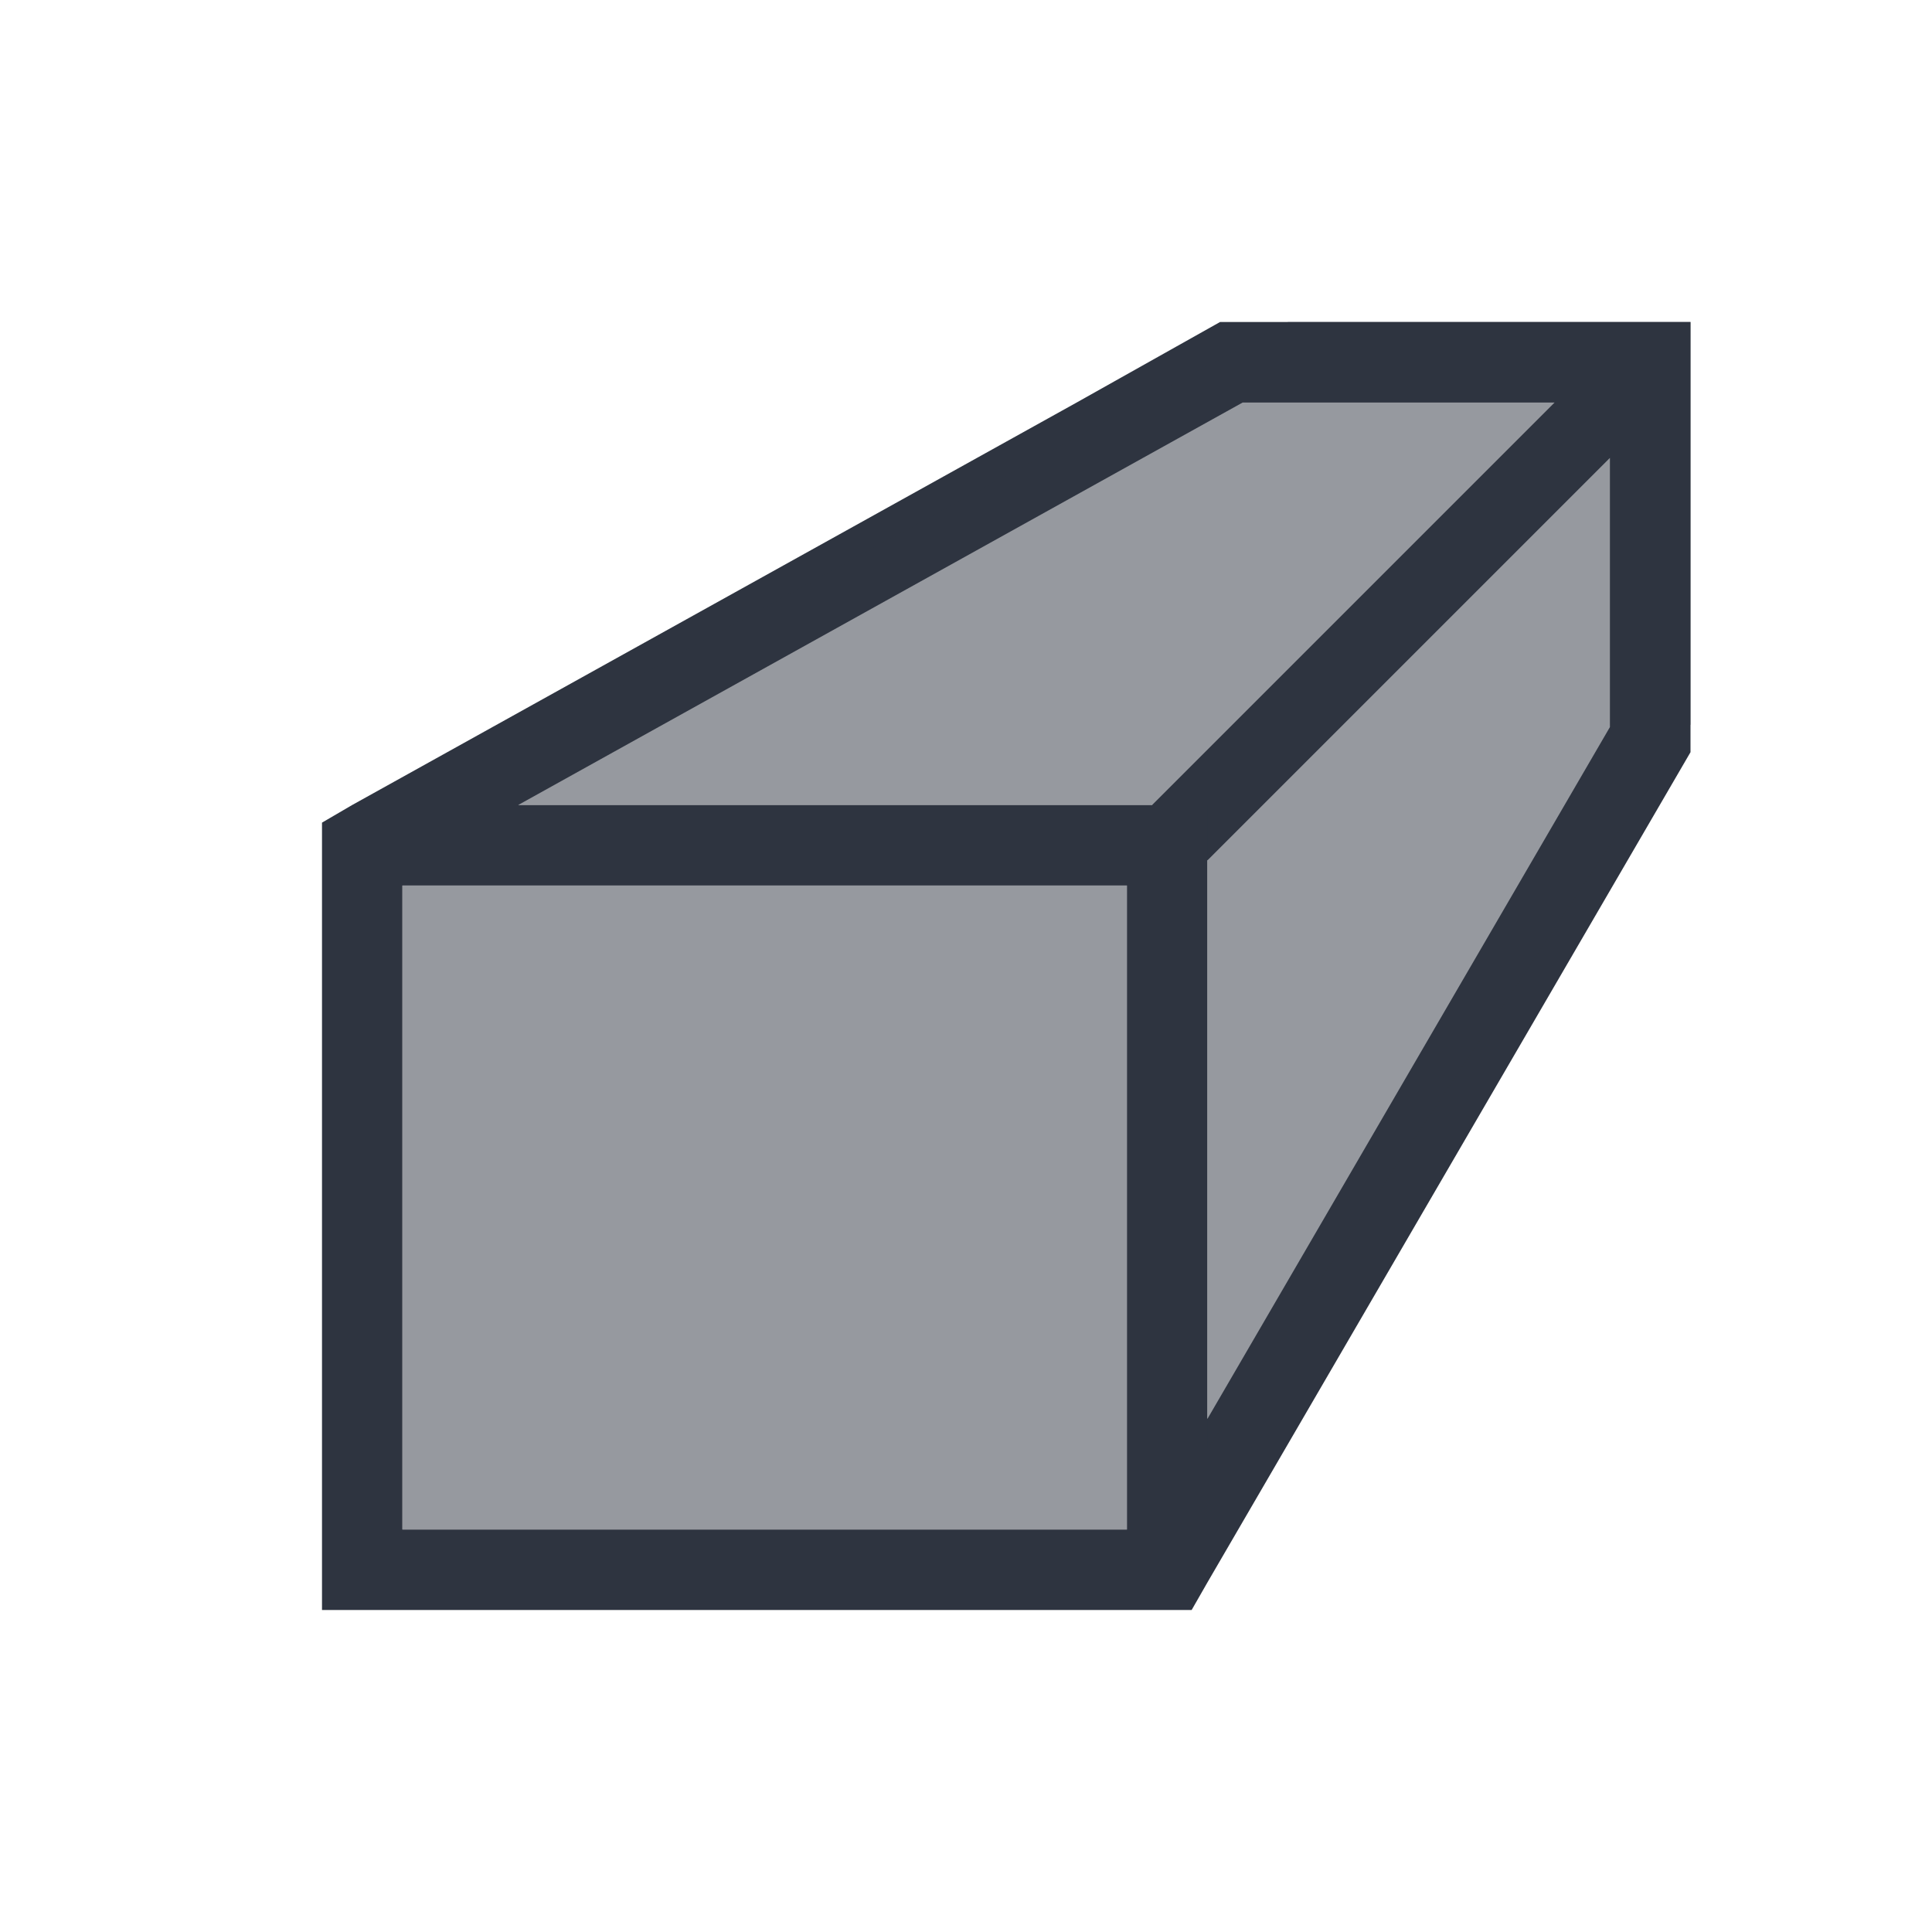 <svg version="1.1" viewBox="0 0 24 24" xmlns="http://www.w3.org/2000/svg">
 <defs>
  <style type="text/css">.ColorScheme-Text {
        color:#2e3440;
      }</style>
 </defs>
 <g transform="translate(1,1)" fill="#2e3440">
  <path class="ColorScheme-Text" d="m14.156 3-1.781 1-9 5-0.375 0.219v9.781h10.803l0.197-0.344 6-10.312v-5.344h-5.844zm0.281 1h3.875l-5 5h-7.875l9-5zm4.562 0.688v3.344l-5 8.594v-6.938l5-5zm-15 5.312h9v8h-9v-8z"/>
  <path class="ColorScheme-Text" d="m15 3-11 6h10v8l6-9v-5h-5zm-11 7v8h9v-8h-9z" fill-opacity=".5"/>
 </g>
</svg>
